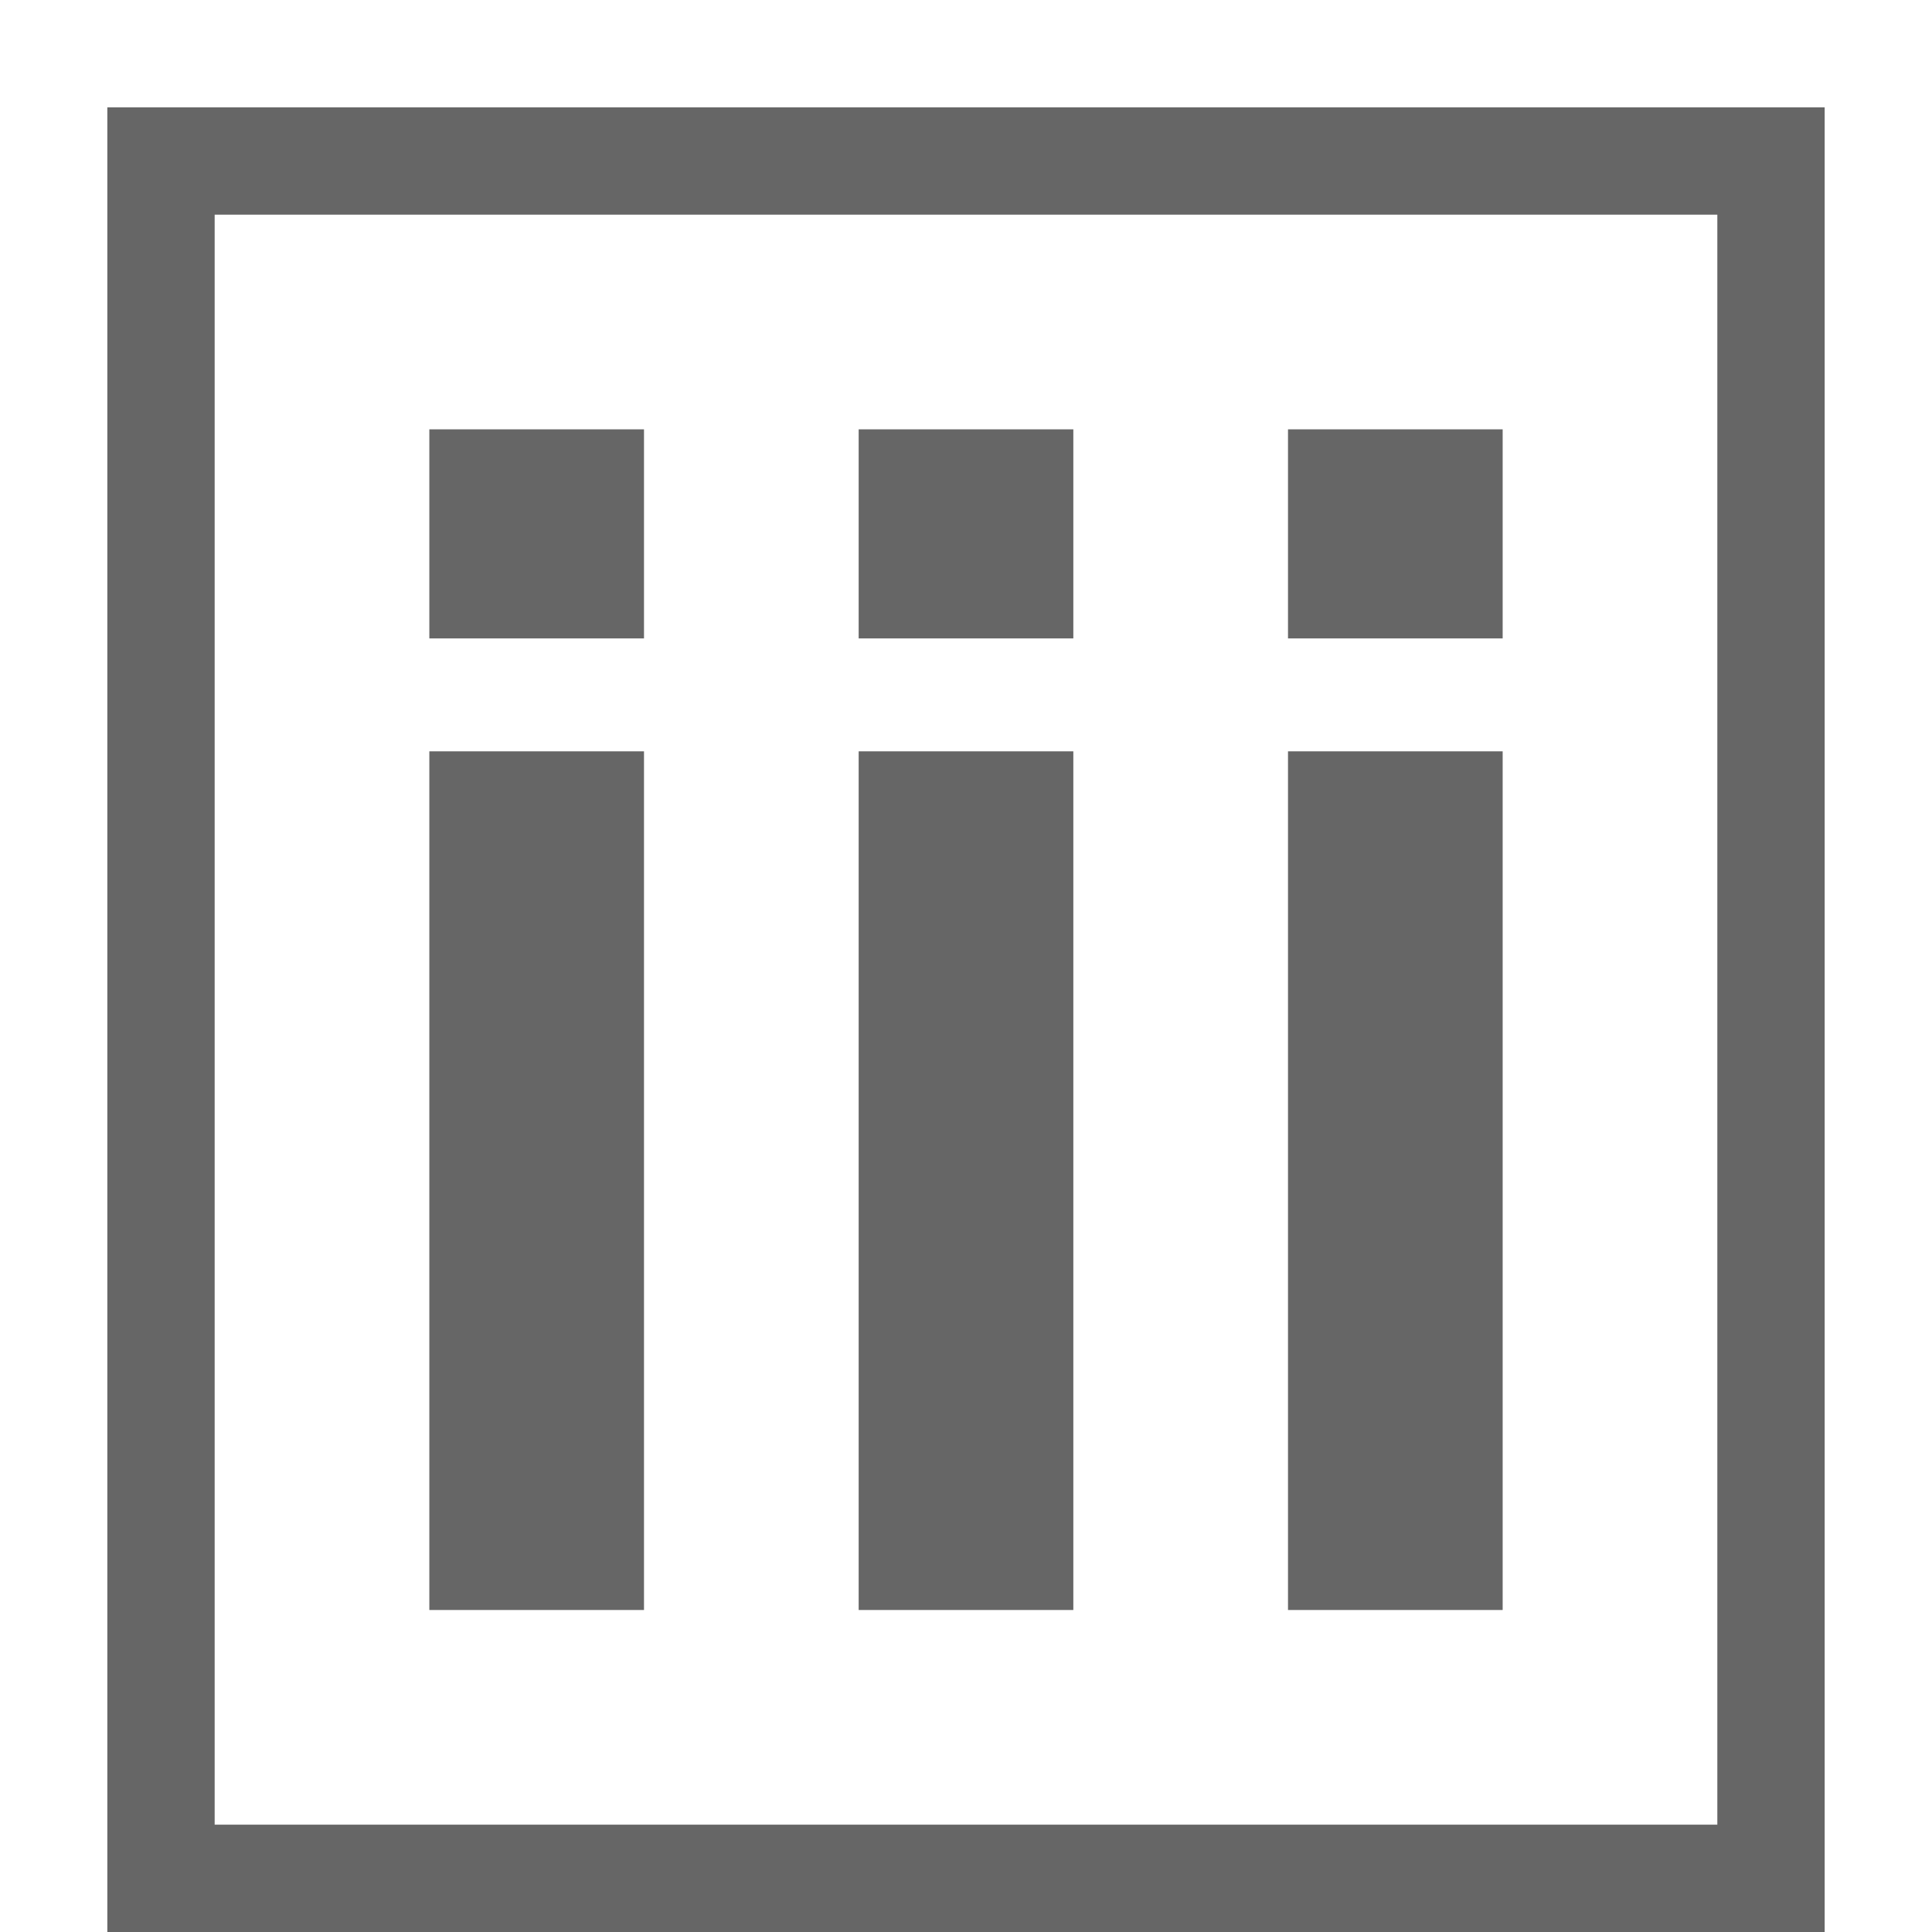 <?xml version="1.0" encoding="utf-8"?>
<!-- Generator: Adobe Illustrator 16.0.0, SVG Export Plug-In . SVG Version: 6.00 Build 0)  -->
<!DOCTYPE svg PUBLIC "-//W3C//DTD SVG 1.1//EN" "http://www.w3.org/Graphics/SVG/1.1/DTD/svg11.dtd">
<svg version="1.1" id="Layer_1" xmlns="http://www.w3.org/2000/svg" xmlns:xlink="http://www.w3.org/1999/xlink" x="0px" y="0px"
	 width="18px" height="18px" viewBox="0 0 18 18" enable-background="new 0 0 18 18" xml:space="preserve">
<rect x="1.5" y="1.5" fill="none" stroke="#666666" stroke-miterlimit="10" width="15" height="16"/>
<rect x="4" y="7" fill="#666666" width="2" height="8"/>
<rect x="8" y="7" fill="#666666" width="2" height="8"/>
<rect x="12" y="7" fill="#666666" width="2" height="8"/>
<rect x="4" y="4" fill="#666666" width="2" height="1.948"/>
<rect x="8" y="4" fill="#666666" width="2" height="1.948"/>
<rect x="12" y="4" fill="#666666" width="2" height="1.948"/>
</svg>
